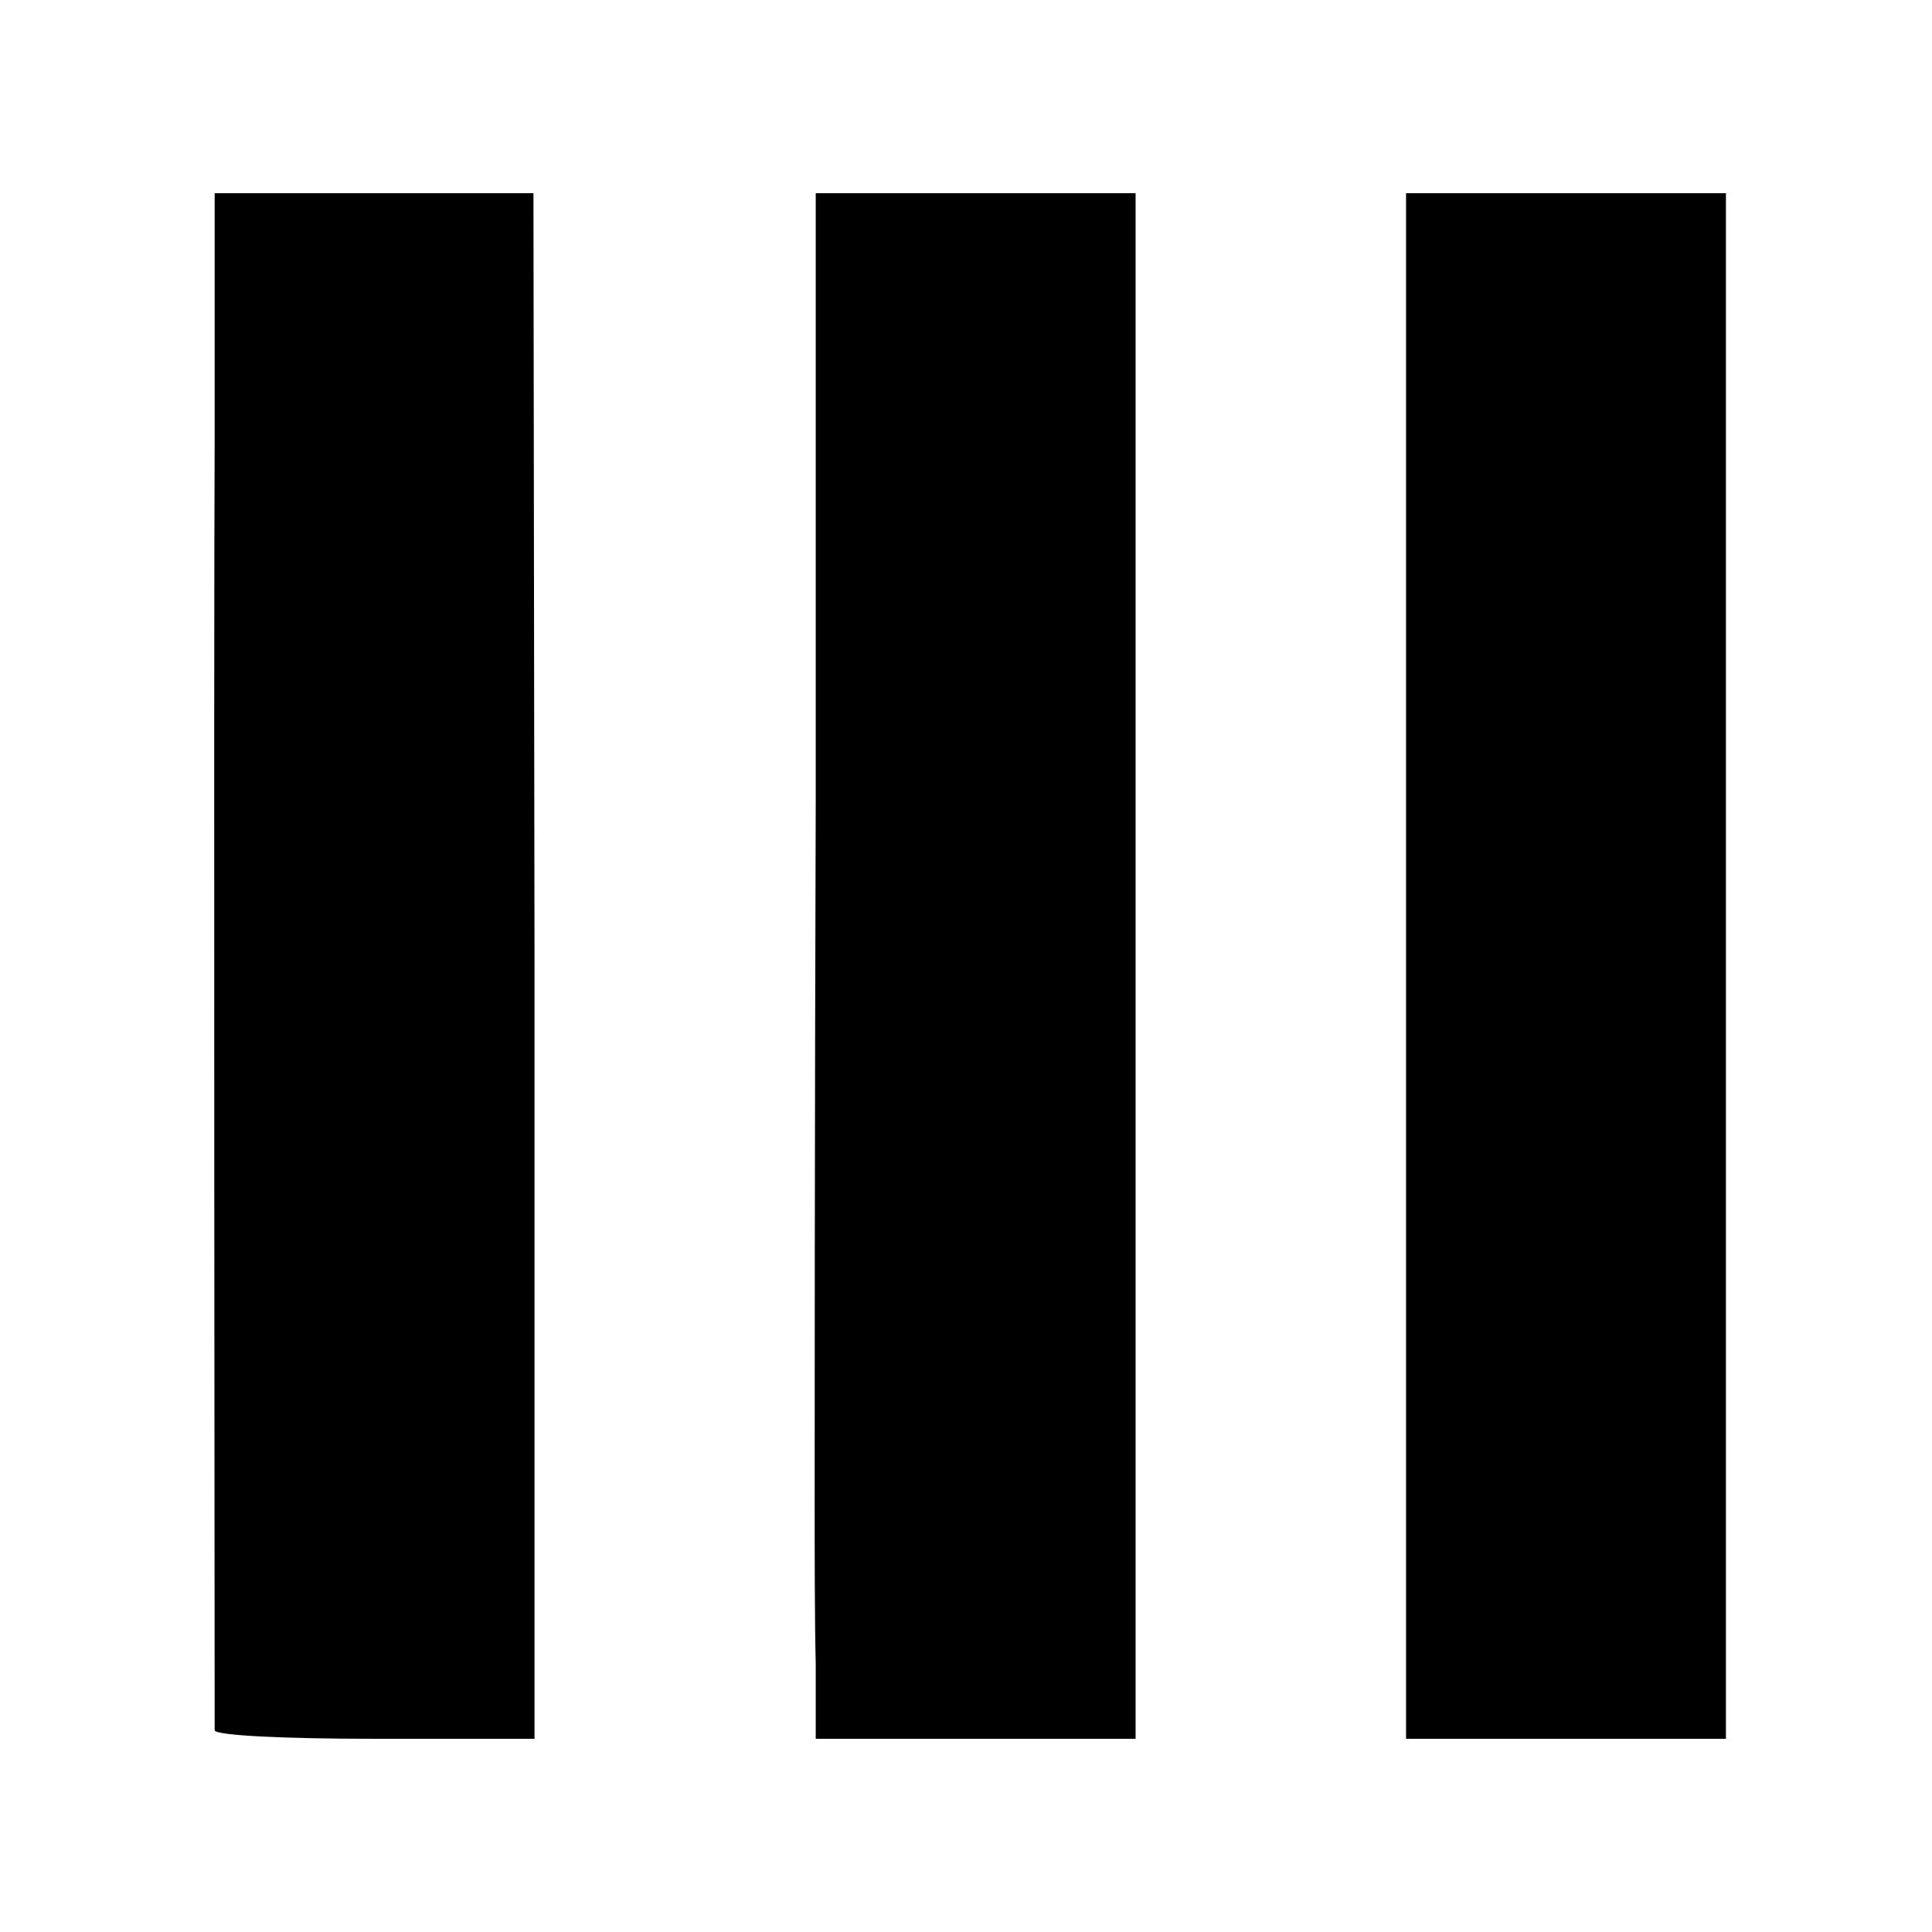 <?xml version="1.0" standalone="no"?>
<!DOCTYPE svg PUBLIC "-//W3C//DTD SVG 20010904//EN"
 "http://www.w3.org/TR/2001/REC-SVG-20010904/DTD/svg10.dtd">
<svg version="1.0" xmlns="http://www.w3.org/2000/svg"
 width="180pt" height="180pt" viewBox="0 0 180 180"
 preserveAspectRatio="xMidYMid meet">
<g transform="translate(0,180) scale(0.1,-0.1)"
fill="#000000" stroke="none">
<path d="M200 1393 c-1 -199 0 -1185 0 -1205 0 -5 67 -8 149 -8 l149 0 0 720
-1 720 -148 0 -149 0 0 -227z"/>
<path d="M760 1055 c-1 -311 -1 -603 -1 -650 0 -47 0 -116 1 -155 l0 -70 149
0 149 0 0 720 0 720 -149 0 -149 0 0 -565z"/>
<path d="M1310 900 l0 -720 149 0 149 0 0 720 0 720 -149 0 -149 0 0 -720z"/>
</g>
</svg>
